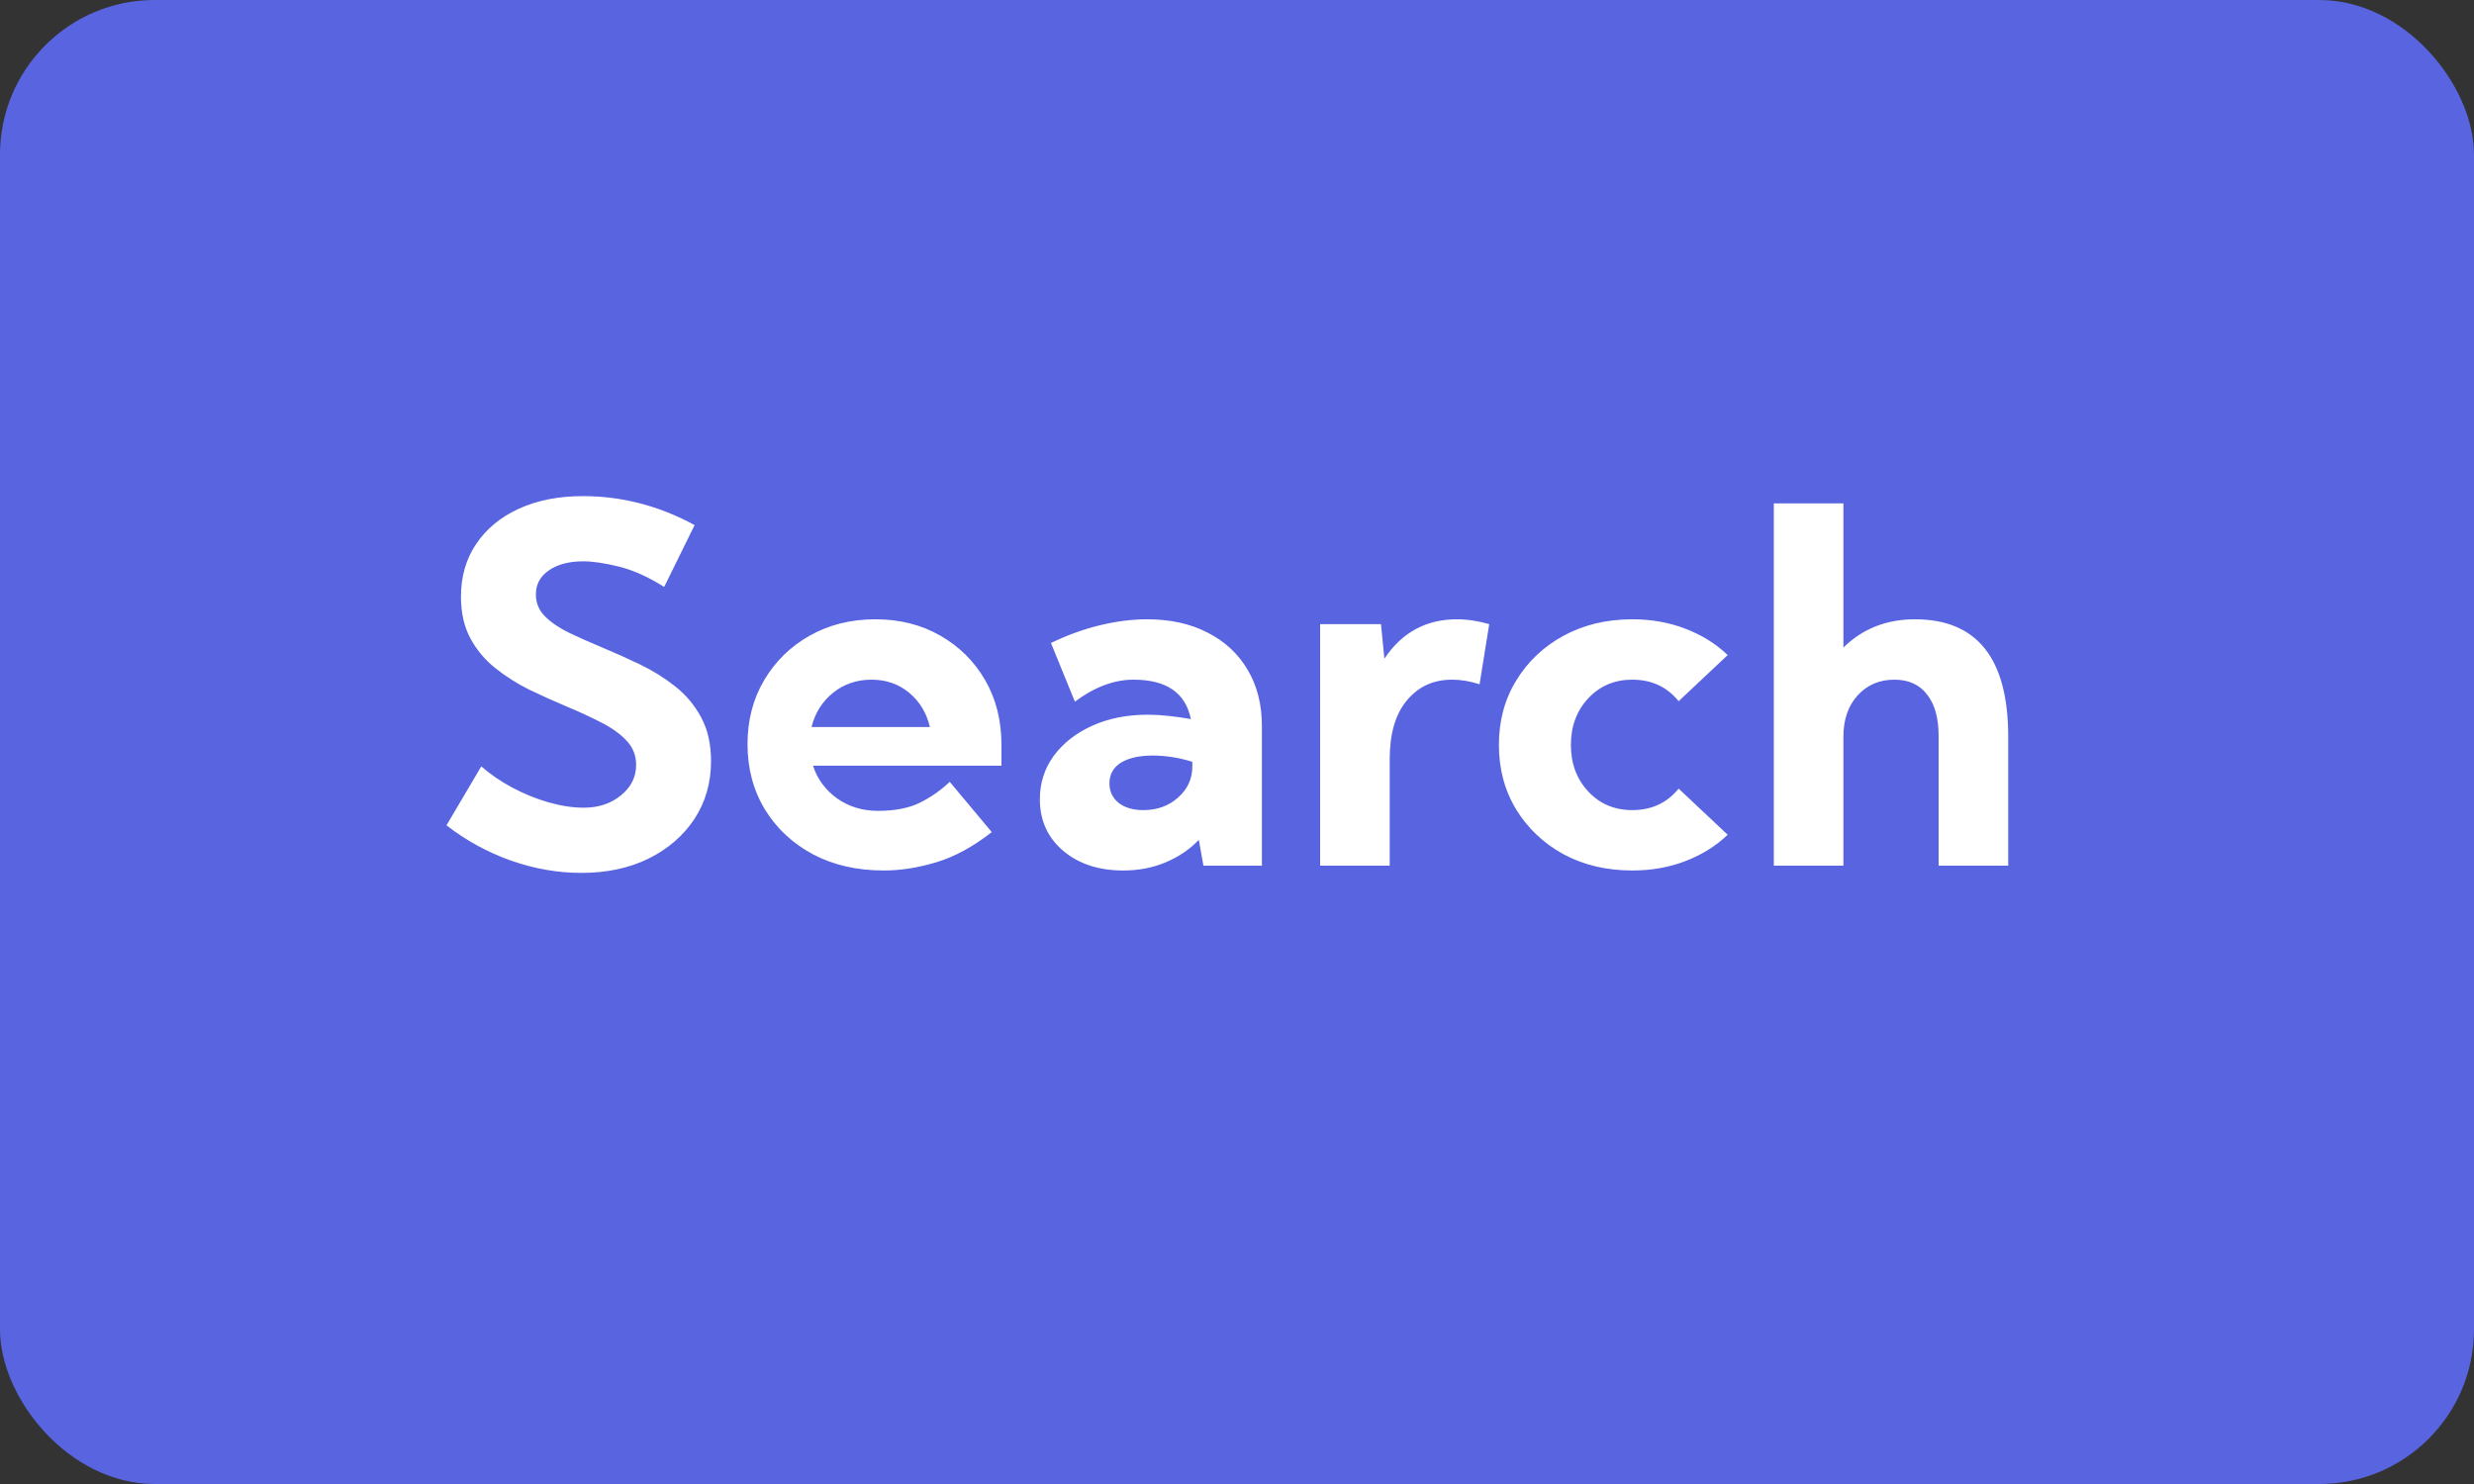 <svg  width="80" height="48" viewBox="0 0 80 48" fill="none" xmlns="http://www.w3.org/2000/svg">
<rect x="0" y="0" width="80" height="48" fill="#333333" stroke="none"/>
<g>
<rect width="80" height="48" rx="5" fill="#5964E0" />
<path
        d="M18.875 26.125C19.354 26.125 19.755 25.992 20.078 25.727C20.406 25.461 20.57 25.133 20.57 24.742C20.57 24.43 20.463 24.164 20.25 23.945C20.042 23.727 19.766 23.531 19.422 23.359C19.078 23.182 18.706 23.01 18.305 22.844C17.909 22.677 17.51 22.497 17.109 22.305C16.713 22.107 16.349 21.875 16.016 21.609C15.682 21.344 15.414 21.023 15.211 20.648C15.008 20.273 14.906 19.823 14.906 19.297C14.906 18.646 15.07 18.078 15.398 17.594C15.727 17.104 16.188 16.724 16.781 16.453C17.375 16.182 18.065 16.047 18.852 16.047C20.107 16.047 21.31 16.359 22.461 16.984L21.477 18.984C20.966 18.662 20.479 18.443 20.016 18.328C19.552 18.213 19.167 18.156 18.859 18.156C18.396 18.156 18.023 18.255 17.742 18.453C17.466 18.646 17.328 18.904 17.328 19.227C17.328 19.503 17.427 19.74 17.625 19.938C17.823 20.135 18.083 20.312 18.406 20.469C18.734 20.625 19.091 20.784 19.477 20.945C19.878 21.112 20.284 21.294 20.695 21.492C21.107 21.69 21.487 21.927 21.836 22.203C22.185 22.479 22.463 22.812 22.672 23.203C22.885 23.594 22.992 24.065 22.992 24.617C22.992 25.32 22.812 25.945 22.453 26.492C22.094 27.034 21.599 27.461 20.969 27.773C20.338 28.081 19.615 28.234 18.797 28.234C18.042 28.234 17.284 28.102 16.523 27.836C15.763 27.565 15.068 27.185 14.438 26.695L15.562 24.789C15.854 25.044 16.19 25.273 16.57 25.477C16.951 25.68 17.341 25.838 17.742 25.953C18.148 26.068 18.526 26.125 18.875 26.125ZM26.289 24.766C26.43 25.198 26.688 25.549 27.062 25.82C27.443 26.091 27.885 26.227 28.391 26.227C28.932 26.227 29.38 26.141 29.734 25.969C30.094 25.792 30.419 25.565 30.711 25.289L32.07 26.914C31.466 27.388 30.867 27.713 30.273 27.891C29.685 28.068 29.12 28.156 28.578 28.156C27.713 28.156 26.951 27.982 26.289 27.633C25.628 27.279 25.109 26.794 24.734 26.18C24.359 25.56 24.172 24.857 24.172 24.07C24.172 23.294 24.352 22.604 24.711 22C25.07 21.391 25.56 20.912 26.18 20.562C26.805 20.208 27.513 20.031 28.305 20.031C29.091 20.031 29.789 20.206 30.398 20.555C31.013 20.904 31.497 21.383 31.852 21.992C32.206 22.602 32.383 23.299 32.383 24.086V24.766H26.289ZM30.07 23.516C29.961 23.057 29.737 22.688 29.398 22.406C29.06 22.125 28.654 21.984 28.18 21.984C27.701 21.984 27.284 22.128 26.93 22.414C26.581 22.701 26.352 23.068 26.242 23.516H30.07ZM33.625 25.852C33.625 25.331 33.773 24.865 34.07 24.453C34.372 24.042 34.786 23.716 35.312 23.477C35.839 23.237 36.44 23.117 37.117 23.117C37.331 23.117 37.555 23.13 37.789 23.156C38.029 23.182 38.268 23.216 38.508 23.258C38.336 22.409 37.719 21.984 36.656 21.984C36.026 21.984 35.393 22.221 34.758 22.695L33.984 20.797C34.526 20.537 35.06 20.344 35.586 20.219C36.112 20.094 36.612 20.031 37.086 20.031C37.841 20.031 38.495 20.174 39.047 20.461C39.604 20.742 40.036 21.143 40.344 21.664C40.651 22.18 40.805 22.787 40.805 23.484V28H38.914L38.766 27.164C38.474 27.471 38.117 27.713 37.695 27.891C37.279 28.068 36.82 28.156 36.32 28.156C35.529 28.156 34.88 27.943 34.375 27.516C33.875 27.088 33.625 26.534 33.625 25.852ZM35.875 25.336C35.875 25.596 35.974 25.807 36.172 25.969C36.375 26.125 36.641 26.203 36.969 26.203C37.417 26.203 37.792 26.068 38.094 25.797C38.401 25.526 38.555 25.193 38.555 24.797V24.641C38.362 24.578 38.154 24.529 37.93 24.492C37.711 24.456 37.495 24.438 37.281 24.438C36.839 24.438 36.492 24.516 36.242 24.672C35.997 24.828 35.875 25.049 35.875 25.336ZM42.688 28V20.188H44.656L44.766 21.305C45.333 20.456 46.115 20.031 47.109 20.031C47.448 20.031 47.797 20.083 48.156 20.188L47.844 22.133C47.542 22.034 47.245 21.984 46.953 21.984C46.349 21.984 45.862 22.208 45.492 22.656C45.122 23.099 44.938 23.732 44.938 24.555V28H42.688ZM55.867 27C55.487 27.365 55.031 27.648 54.5 27.852C53.974 28.055 53.401 28.156 52.781 28.156C51.953 28.156 51.214 27.982 50.562 27.633C49.917 27.279 49.406 26.797 49.031 26.188C48.656 25.573 48.469 24.875 48.469 24.094C48.469 23.312 48.656 22.617 49.031 22.008C49.406 21.393 49.917 20.912 50.562 20.562C51.214 20.208 51.953 20.031 52.781 20.031C53.401 20.031 53.974 20.133 54.5 20.336C55.031 20.539 55.487 20.823 55.867 21.188L54.281 22.68C53.906 22.216 53.406 21.984 52.781 21.984C52.208 21.984 51.734 22.185 51.359 22.586C50.984 22.987 50.797 23.49 50.797 24.094C50.797 24.698 50.984 25.201 51.359 25.602C51.734 26.003 52.208 26.203 52.781 26.203C53.406 26.203 53.906 25.971 54.281 25.508L55.867 27ZM57.359 28V16.281H59.609V20.945C60.229 20.336 61 20.031 61.922 20.031C63.932 20.031 64.938 21.297 64.938 23.828V28H62.688V23.812C62.688 23.224 62.562 22.773 62.312 22.461C62.068 22.143 61.716 21.984 61.258 21.984C60.768 21.984 60.37 22.156 60.062 22.5C59.76 22.838 59.609 23.279 59.609 23.82V28H57.359Z"
        fill="white" />
</g>
<defs>
<clipPath id="clip0_0_2525">
    <rect width="80" height="48" fill="white" />
</clipPath>
</defs>
        </svg>